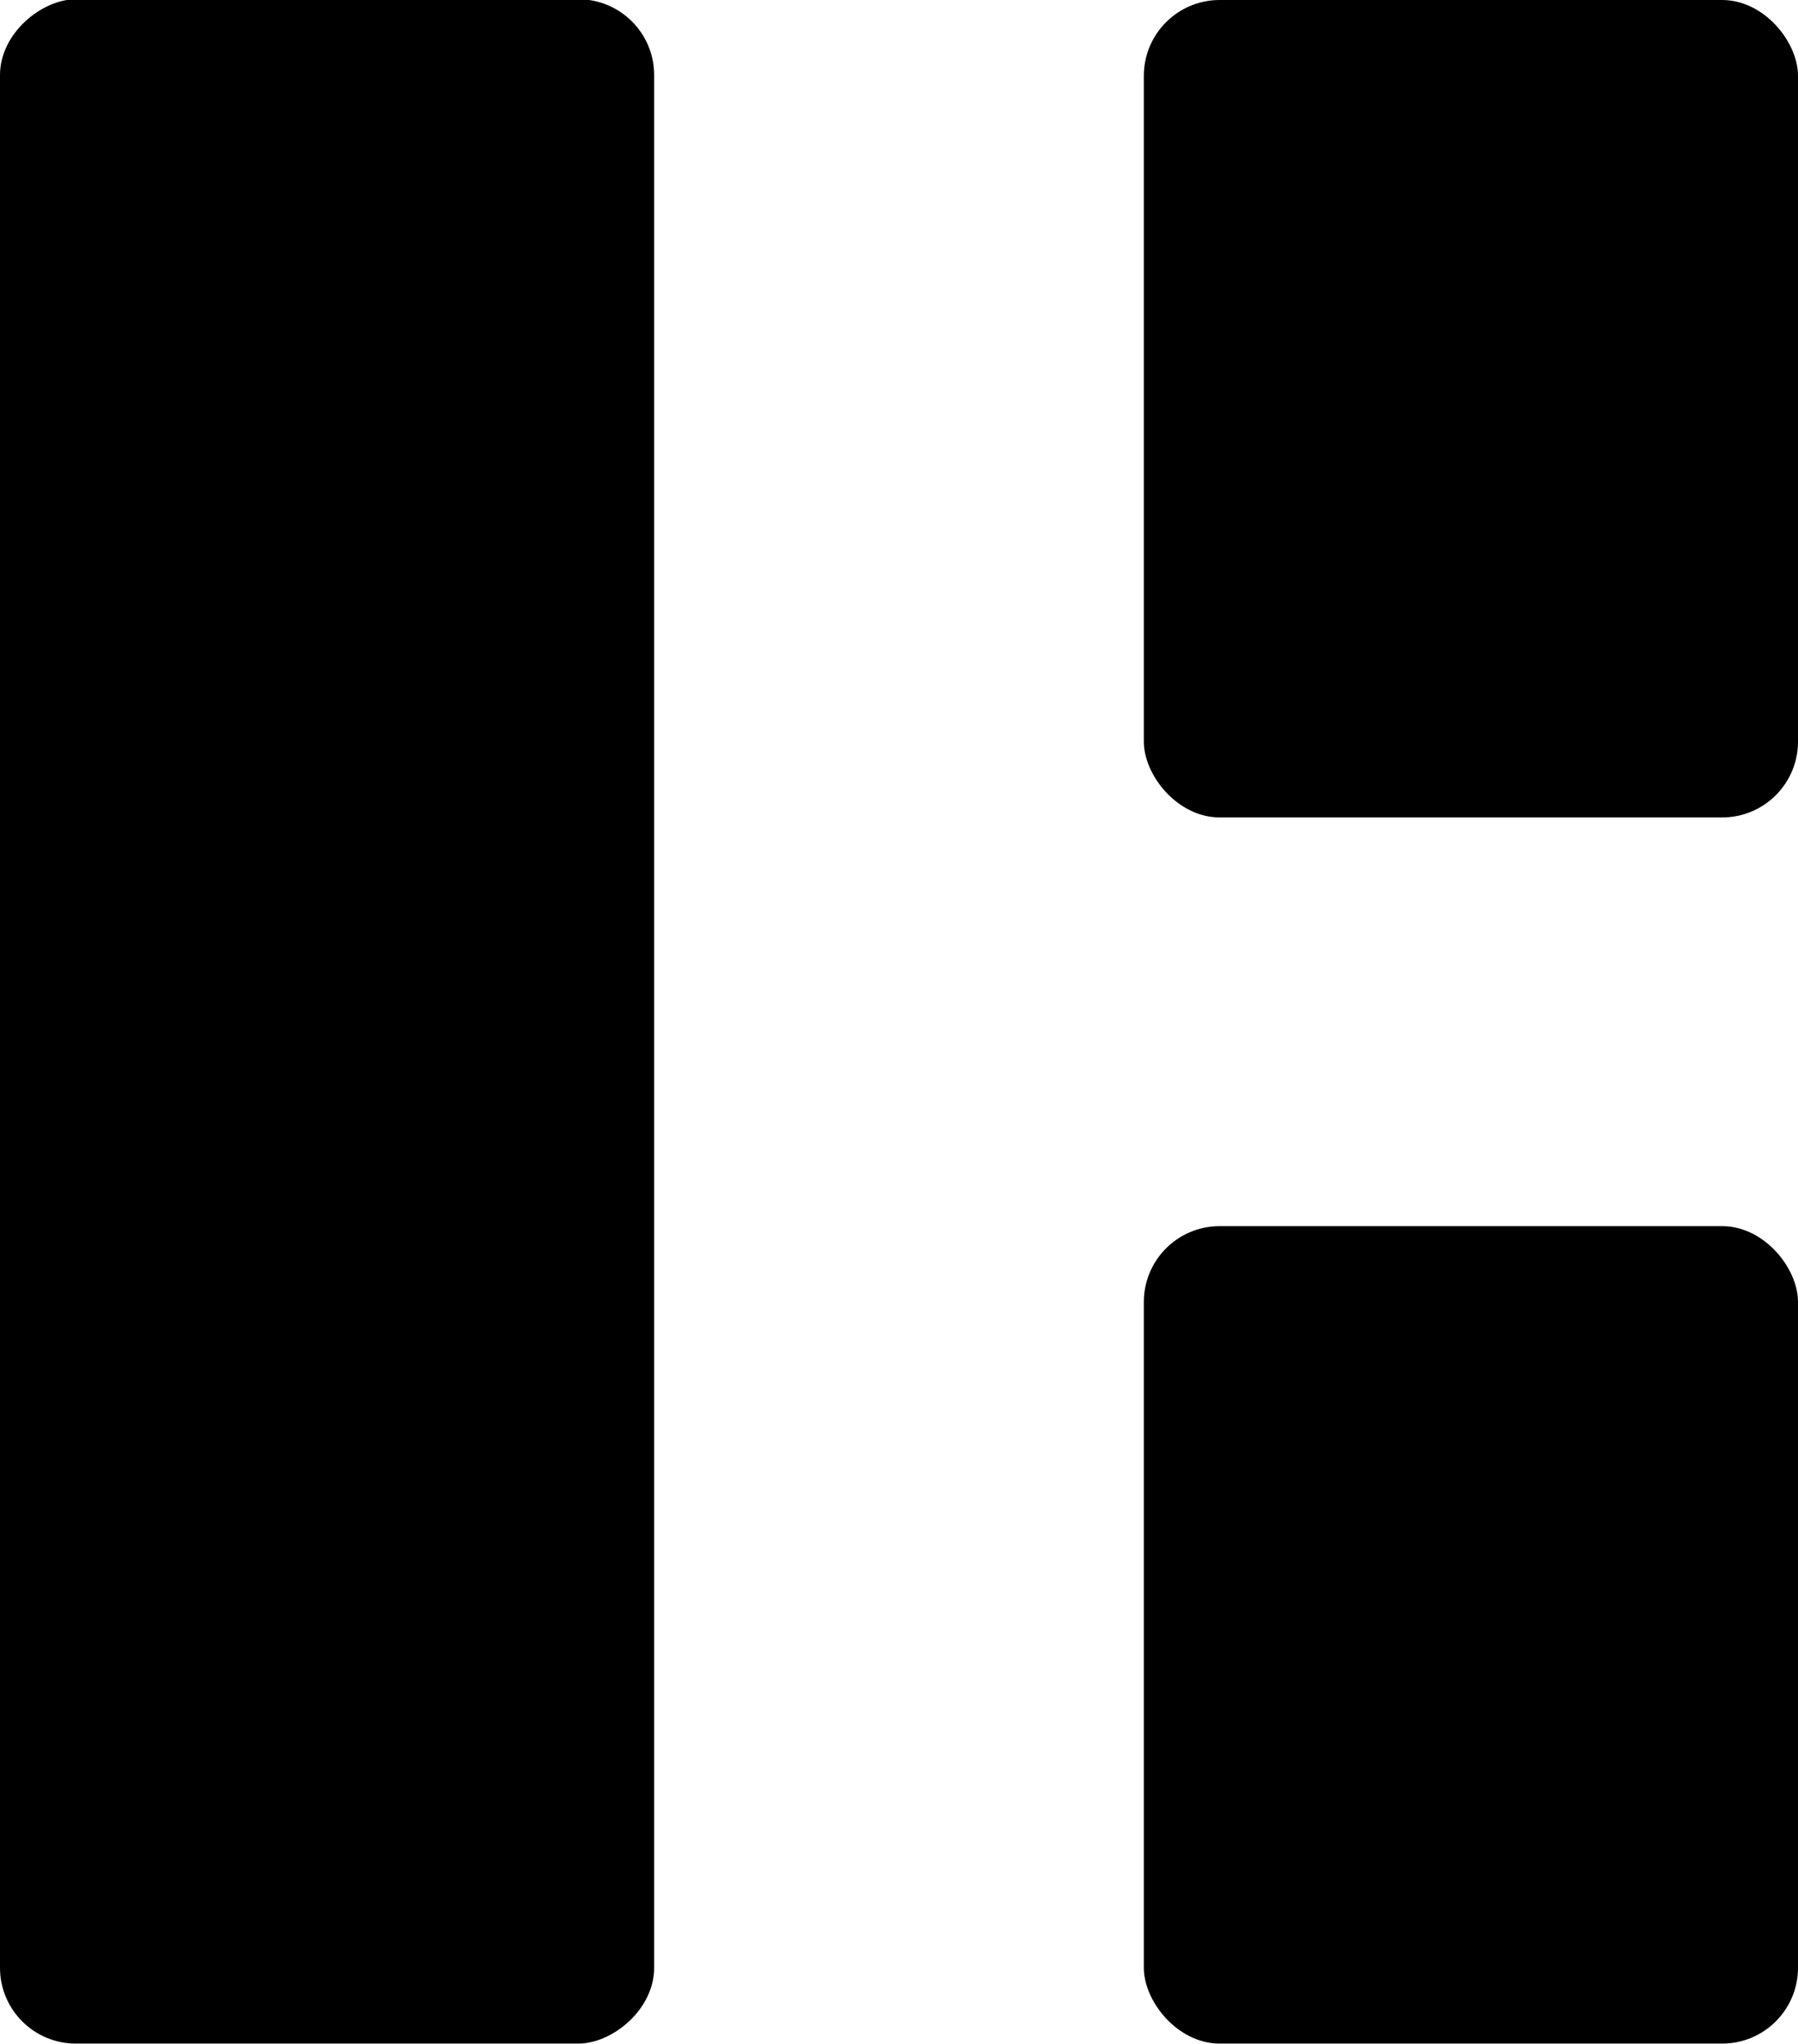 <?xml version="1.0" encoding="UTF-8"?>
<svg id="Layer_2" xmlns="http://www.w3.org/2000/svg" viewBox="0 0 23.72 26.96">
  <g id="numbers__x28_alt_x29_">
    <g id="U_x2B_2464">
      <g id="U_x2B_2464-2" data-name="U_x2B_2464">
        <rect x="-9.16" y="9.16" width="26.96" height="8.63" rx="1" ry="1" transform="translate(-9.16 17.79) rotate(-90)"/>
        <rect x="15.09" y="0" width="8.63" height="10.78" rx="1" ry="1"/>
        <rect x="15.09" y="16.17" width="8.63" height="10.78" rx="1" ry="1"/>
      </g>
    </g>
  </g>
</svg>